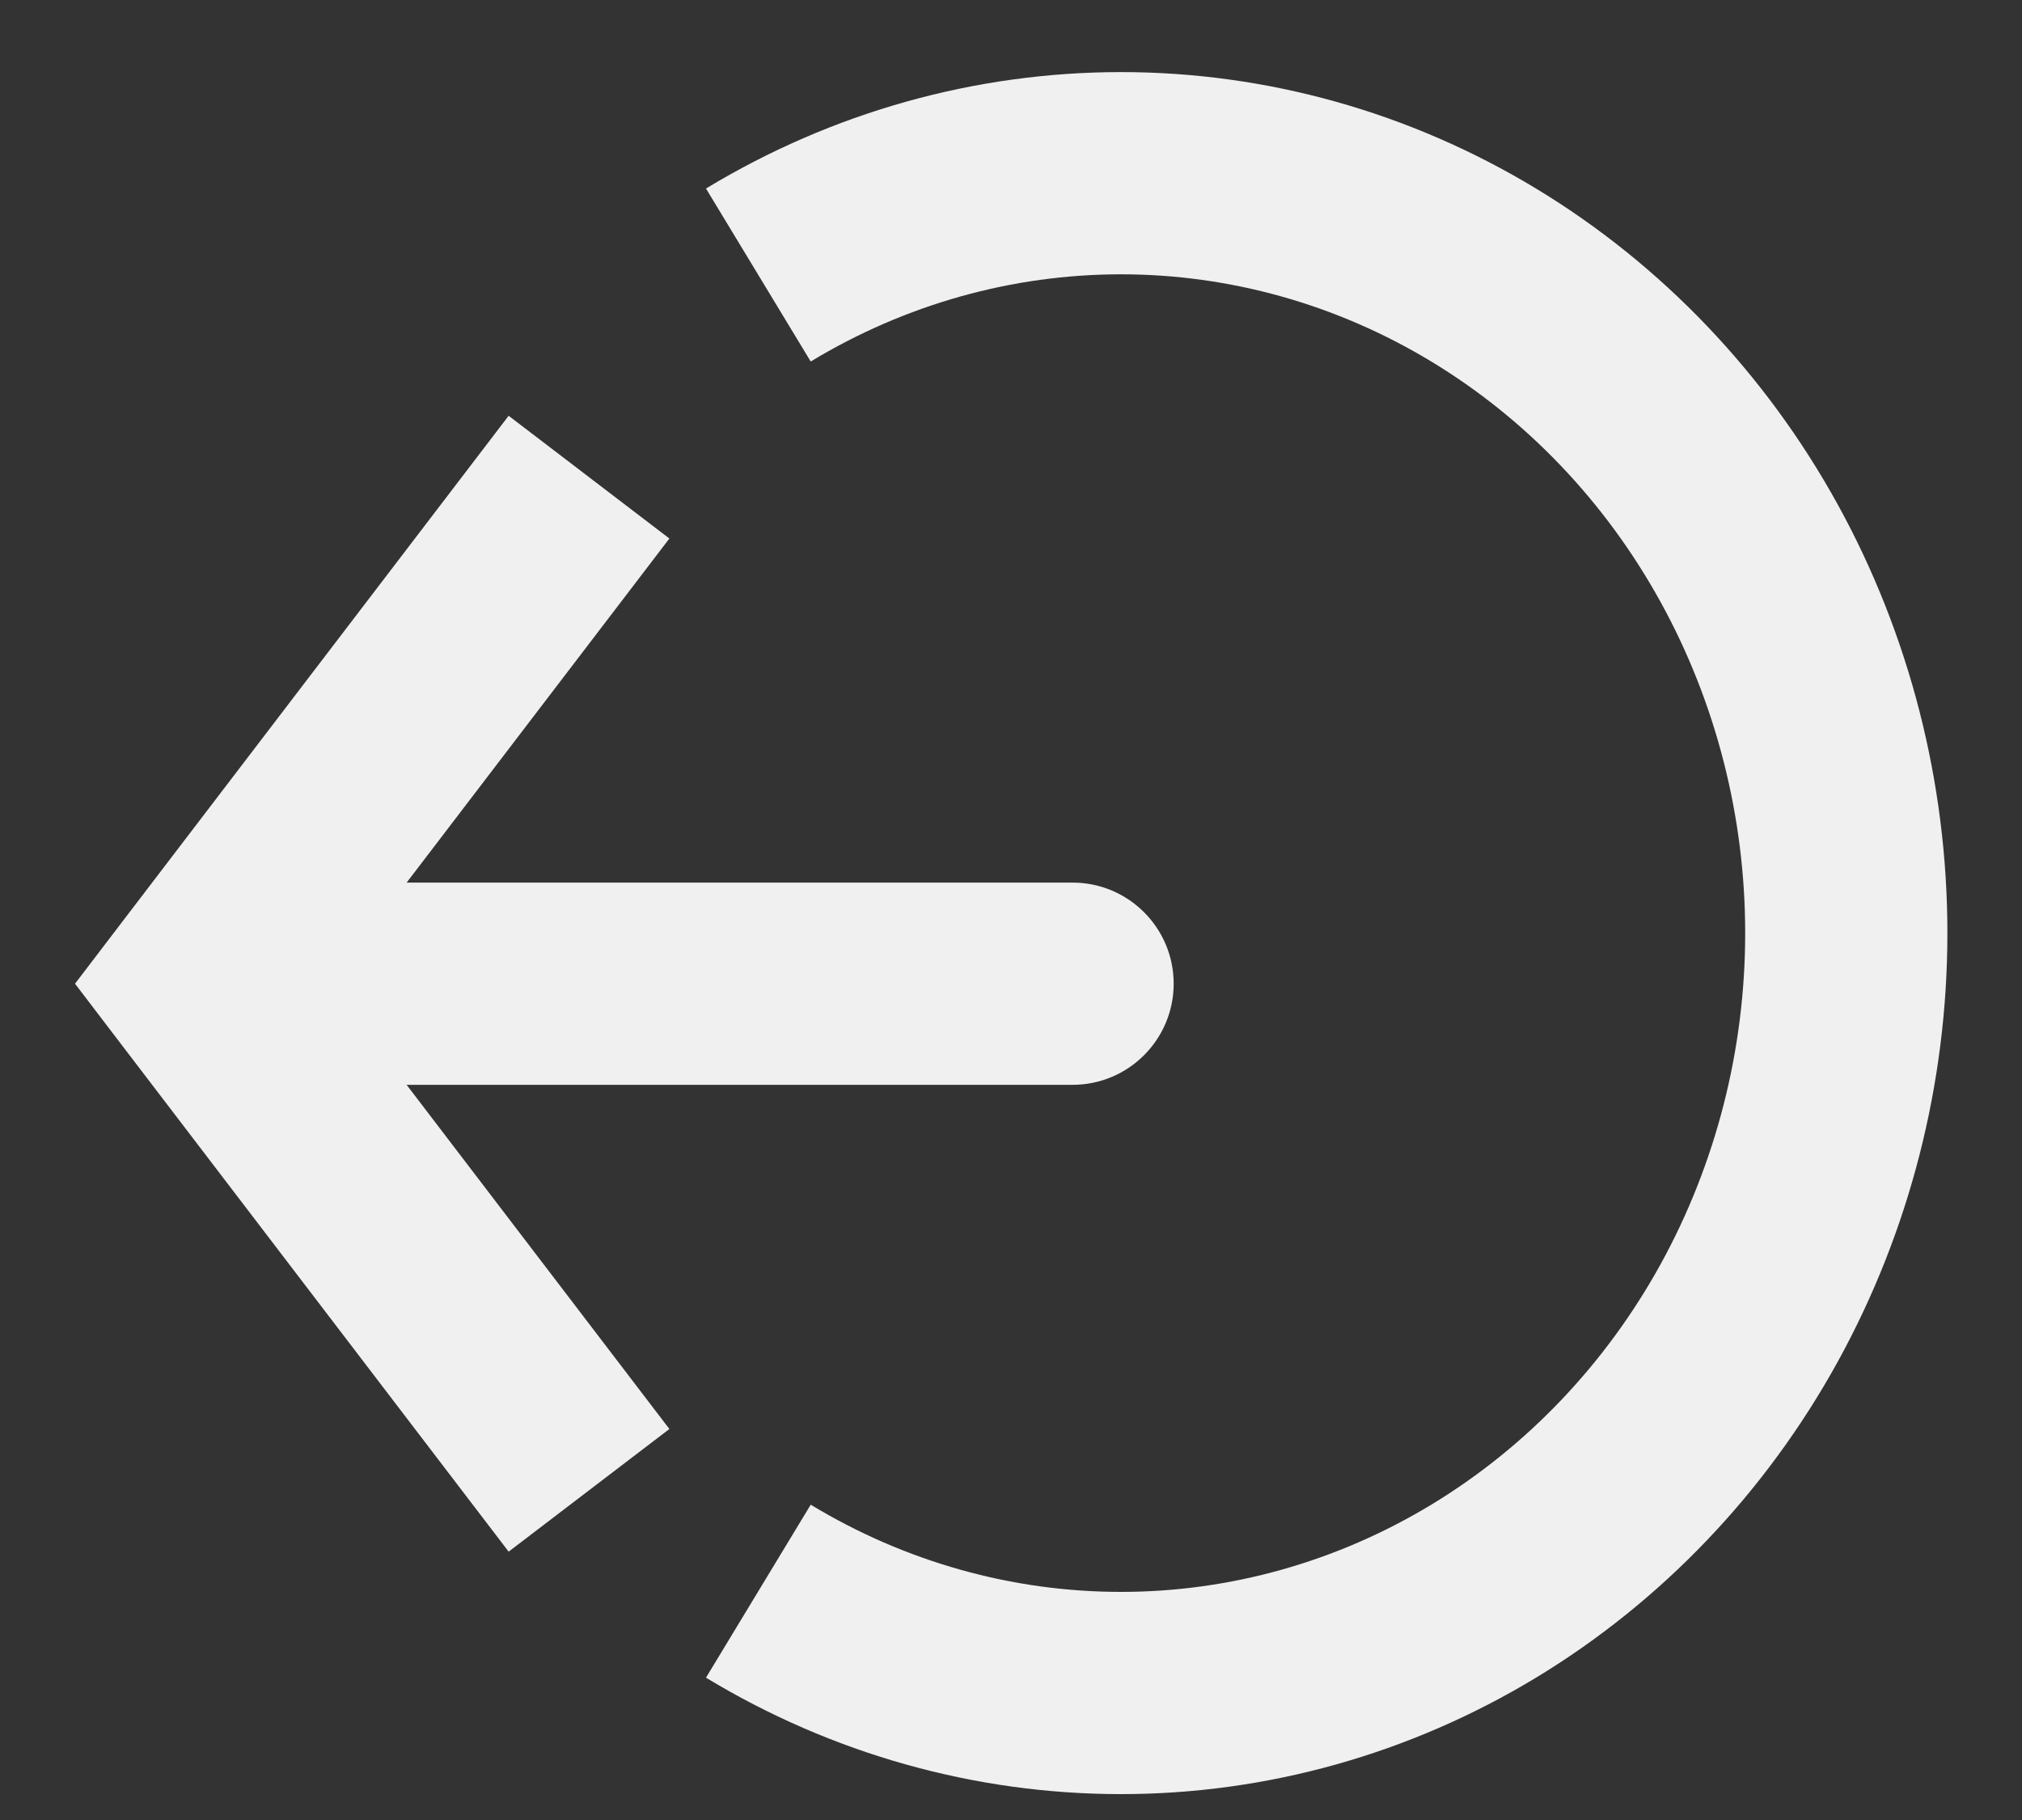 <svg width="20" height="18" viewBox="0 0 20 18" fill="none" xmlns="http://www.w3.org/2000/svg">
<rect x="0" y="0" width="20" height="18" fill="#333333" stroke="none"/>
<path d="M7.501 15.737C8.591 16.397 9.829 16.744 11.088 16.744C12.347 16.744 13.584 16.397 14.675 15.737C15.765 15.077 16.671 14.129 17.301 12.986C17.93 11.844 18.262 10.548 18.262 9.228C18.262 7.909 17.93 6.613 17.301 5.471C16.671 4.328 15.765 3.379 14.675 2.72C13.584 2.06 12.347 1.713 11.088 1.713C9.829 1.713 8.591 2.06 7.501 2.72" stroke="#F0F0F0" stroke-width="2"/>
<path d="M2 9.729L1.205 9.122L0.742 9.729L1.205 10.336L2 9.729ZM10.609 10.729C11.161 10.729 11.609 10.281 11.609 9.729C11.609 9.177 11.161 8.729 10.609 8.729V10.729ZM5.031 4.112L1.205 9.122L2.795 10.336L6.621 5.326L5.031 4.112ZM1.205 10.336L5.031 15.346L6.621 14.133L2.795 9.122L1.205 10.336ZM2 10.729H10.609V8.729H2V10.729Z" fill="#F0F0F0"/>
</svg>
